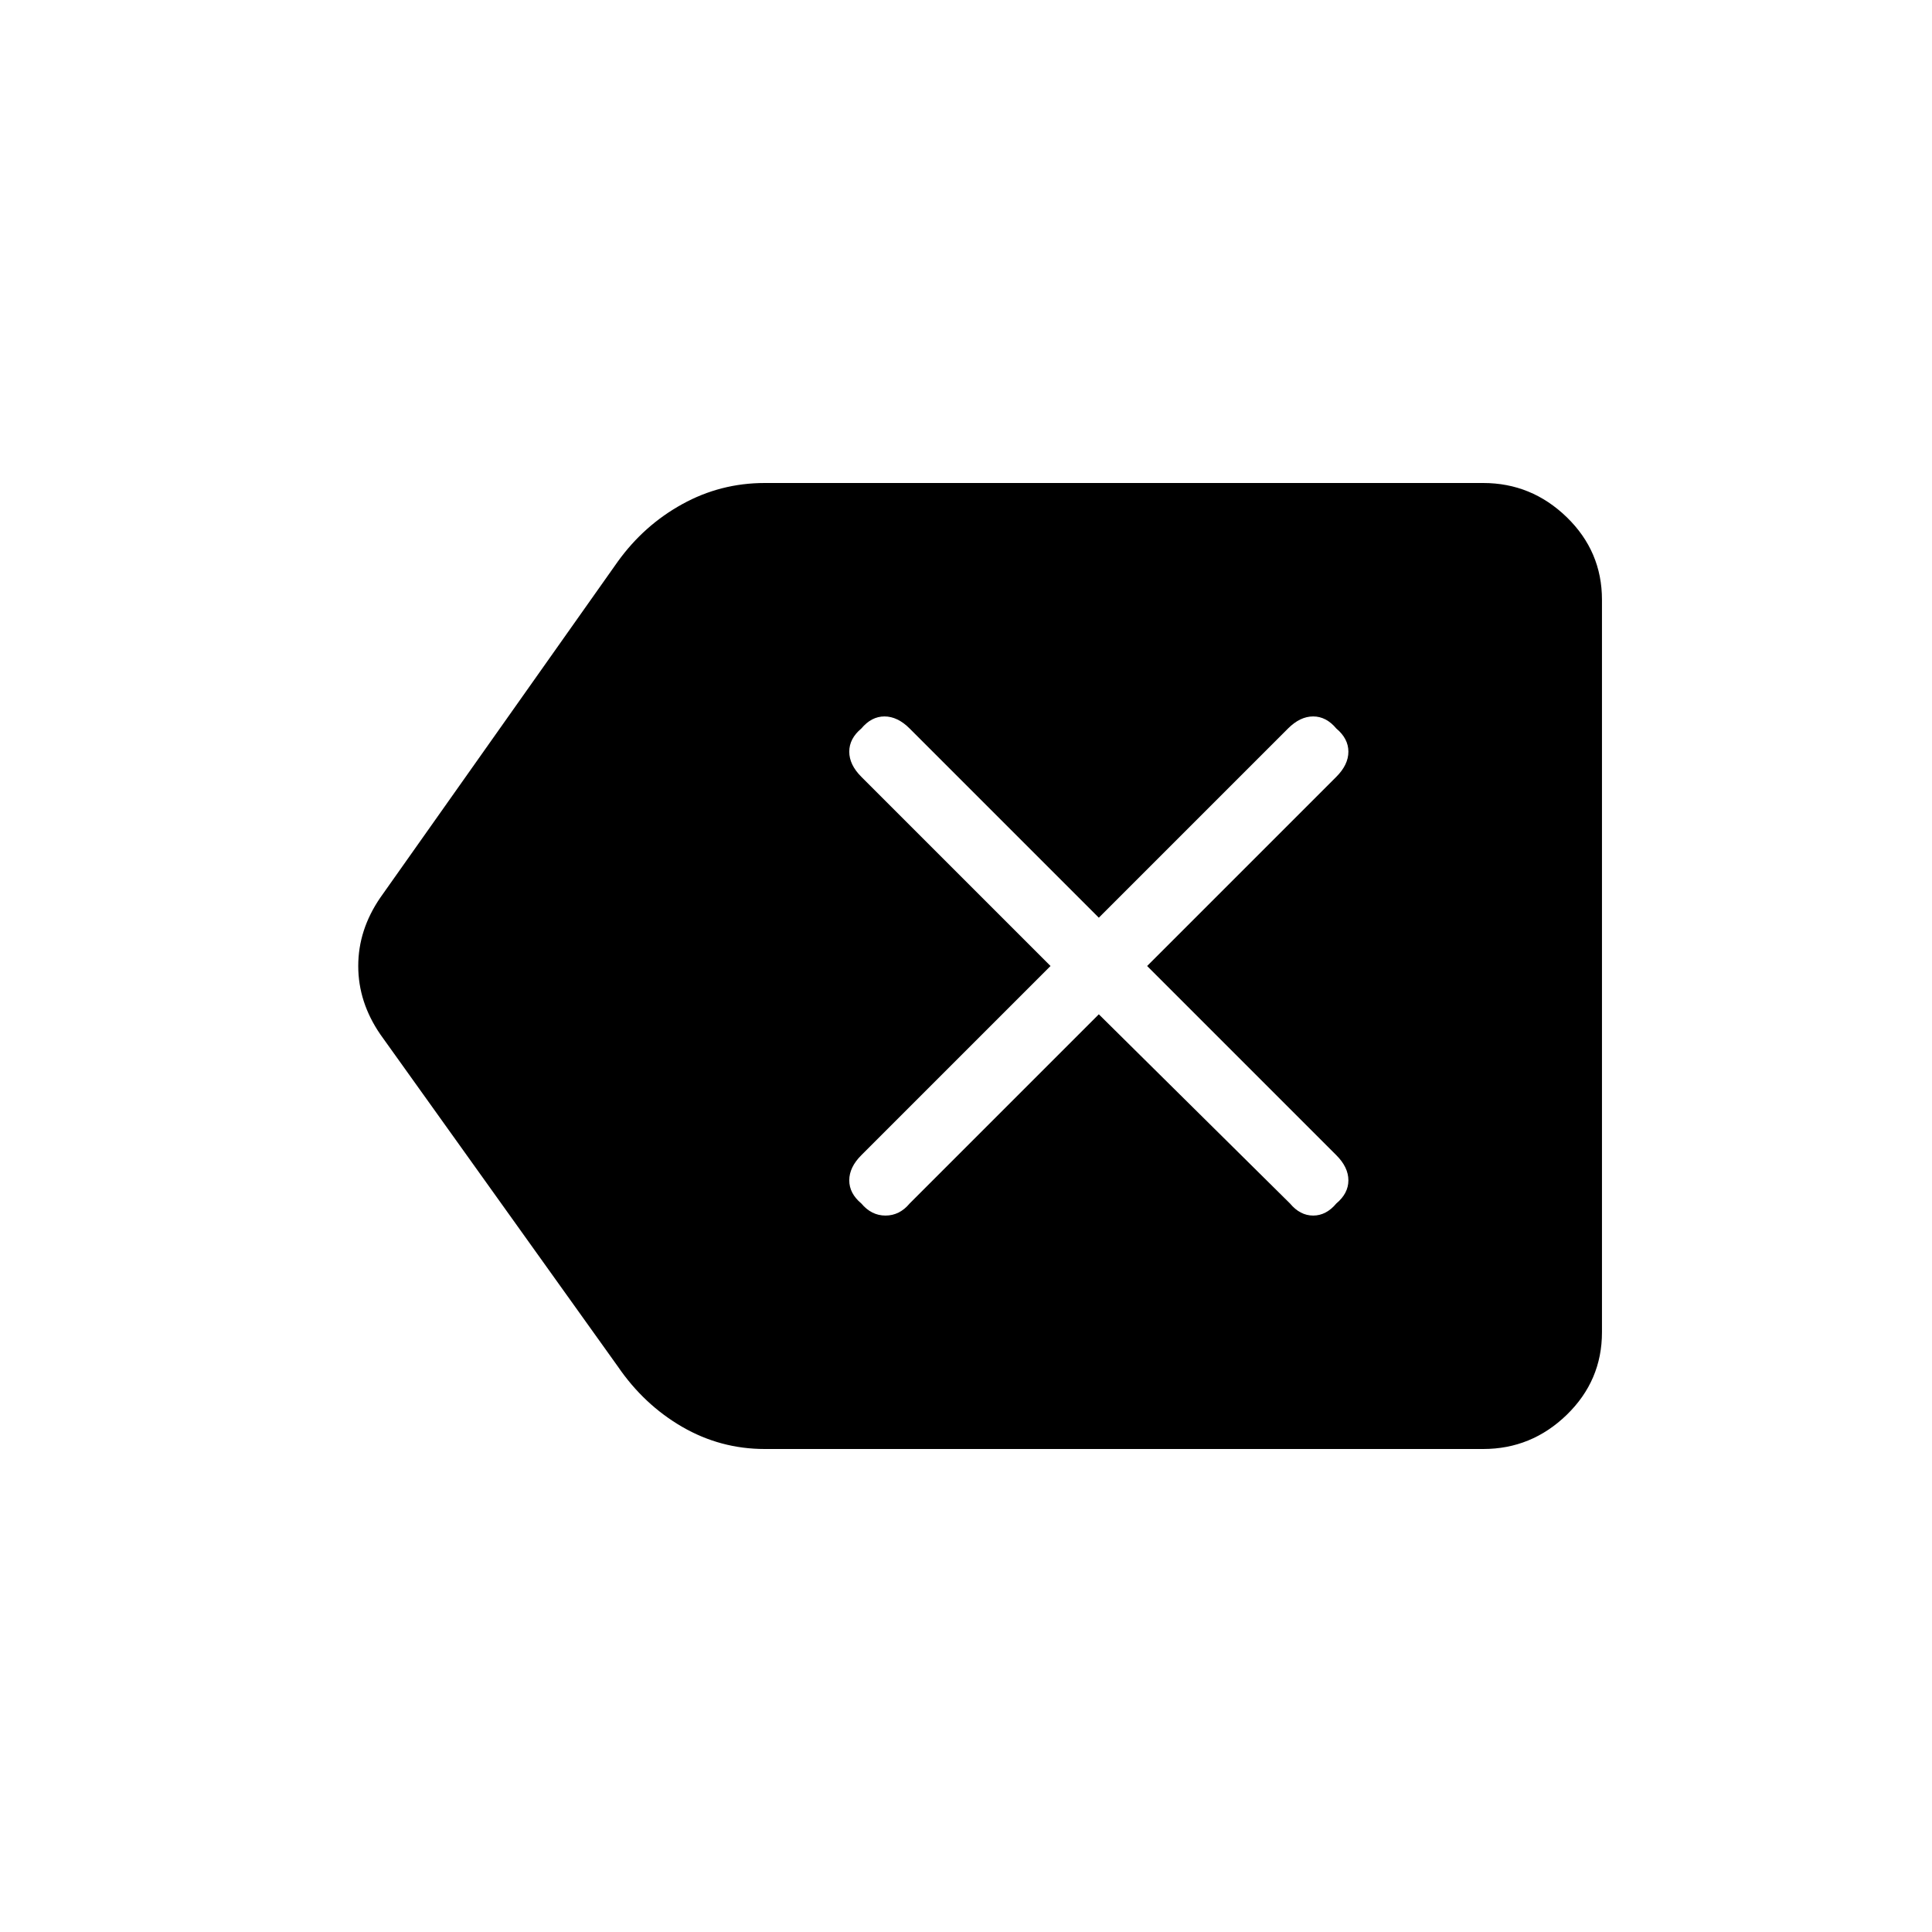 <svg xmlns="http://www.w3.org/2000/svg" height="40" width="40"><path d="M15.833 30Q14.917 30 14.125 29.542Q13.333 29.083 12.792 28.292L7.875 21.417Q7.417 20.75 7.417 20Q7.417 19.25 7.875 18.583L12.792 11.625Q13.333 10.875 14.125 10.438Q14.917 10 15.833 10H30.708Q31.708 10 32.438 10.708Q33.167 11.417 33.167 12.417V27.583Q33.167 28.583 32.438 29.292Q31.708 30 30.708 30ZM17.833 24.917Q18.042 25.167 18.333 25.167Q18.625 25.167 18.833 24.917L22.75 21L26.708 24.917Q26.917 25.167 27.188 25.167Q27.458 25.167 27.667 24.917Q27.917 24.708 27.917 24.438Q27.917 24.167 27.667 23.917L23.75 20L27.667 16.083Q27.917 15.833 27.917 15.563Q27.917 15.292 27.667 15.083Q27.458 14.833 27.188 14.833Q26.917 14.833 26.667 15.083L22.75 19L18.833 15.083Q18.583 14.833 18.312 14.833Q18.042 14.833 17.833 15.083Q17.583 15.292 17.583 15.563Q17.583 15.833 17.833 16.083L21.75 20L17.833 23.917Q17.583 24.167 17.583 24.438Q17.583 24.708 17.833 24.917Z"/></svg>